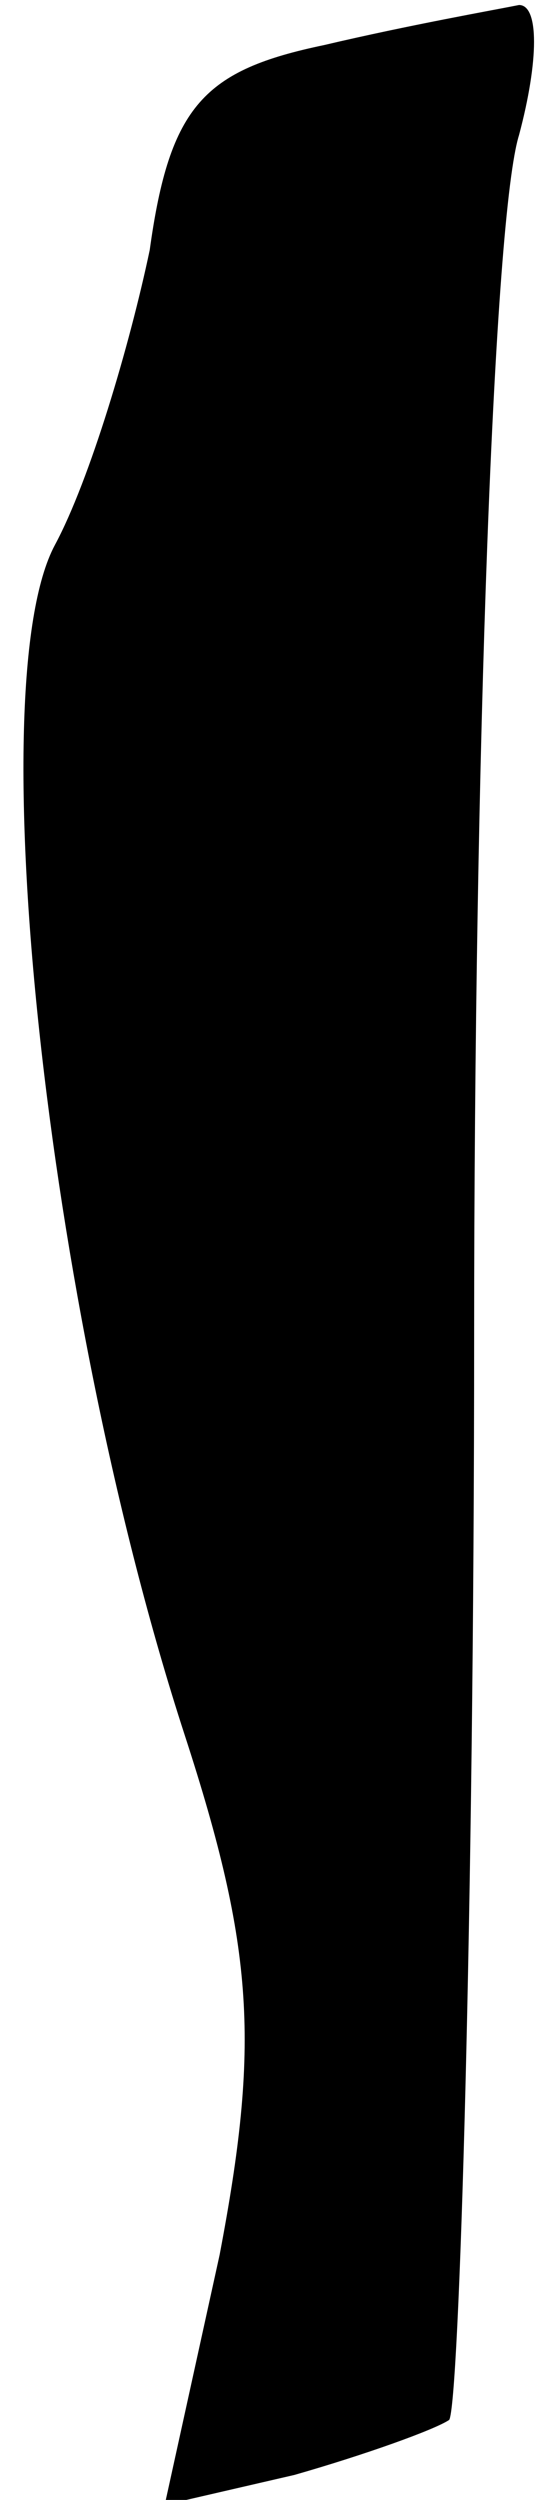 <?xml version="1.0" standalone="no"?>
<!DOCTYPE svg PUBLIC "-//W3C//DTD SVG 20010904//EN"
 "http://www.w3.org/TR/2001/REC-SVG-20010904/DTD/svg10.dtd">
<svg version="1.0" xmlns="http://www.w3.org/2000/svg"
 width="11pt" height="50pt" viewBox="0 0 11 50"
 preserveAspectRatio="xMidYMid meet">
<g transform="translate(0,50) scale(0.1,-0.1)"
fill="#000000" stroke="none">
<path fill="#000000" stroke="none" d="M65 491 c-24 -5 -31 -12 -35 -41 -4
-19 -12 -46 -19 -59 -15 -28 -2 -152 26 -238 14 -43 15 -62 7 -104 l-11 -50
26 6 c14 4 28 9 31 11 2 3 5 101 5 217 0 117 4 224 9 240 4 15 4 26 0 26 -5
-1 -22 -4 -39 -8z"/>
</g>
</svg>
